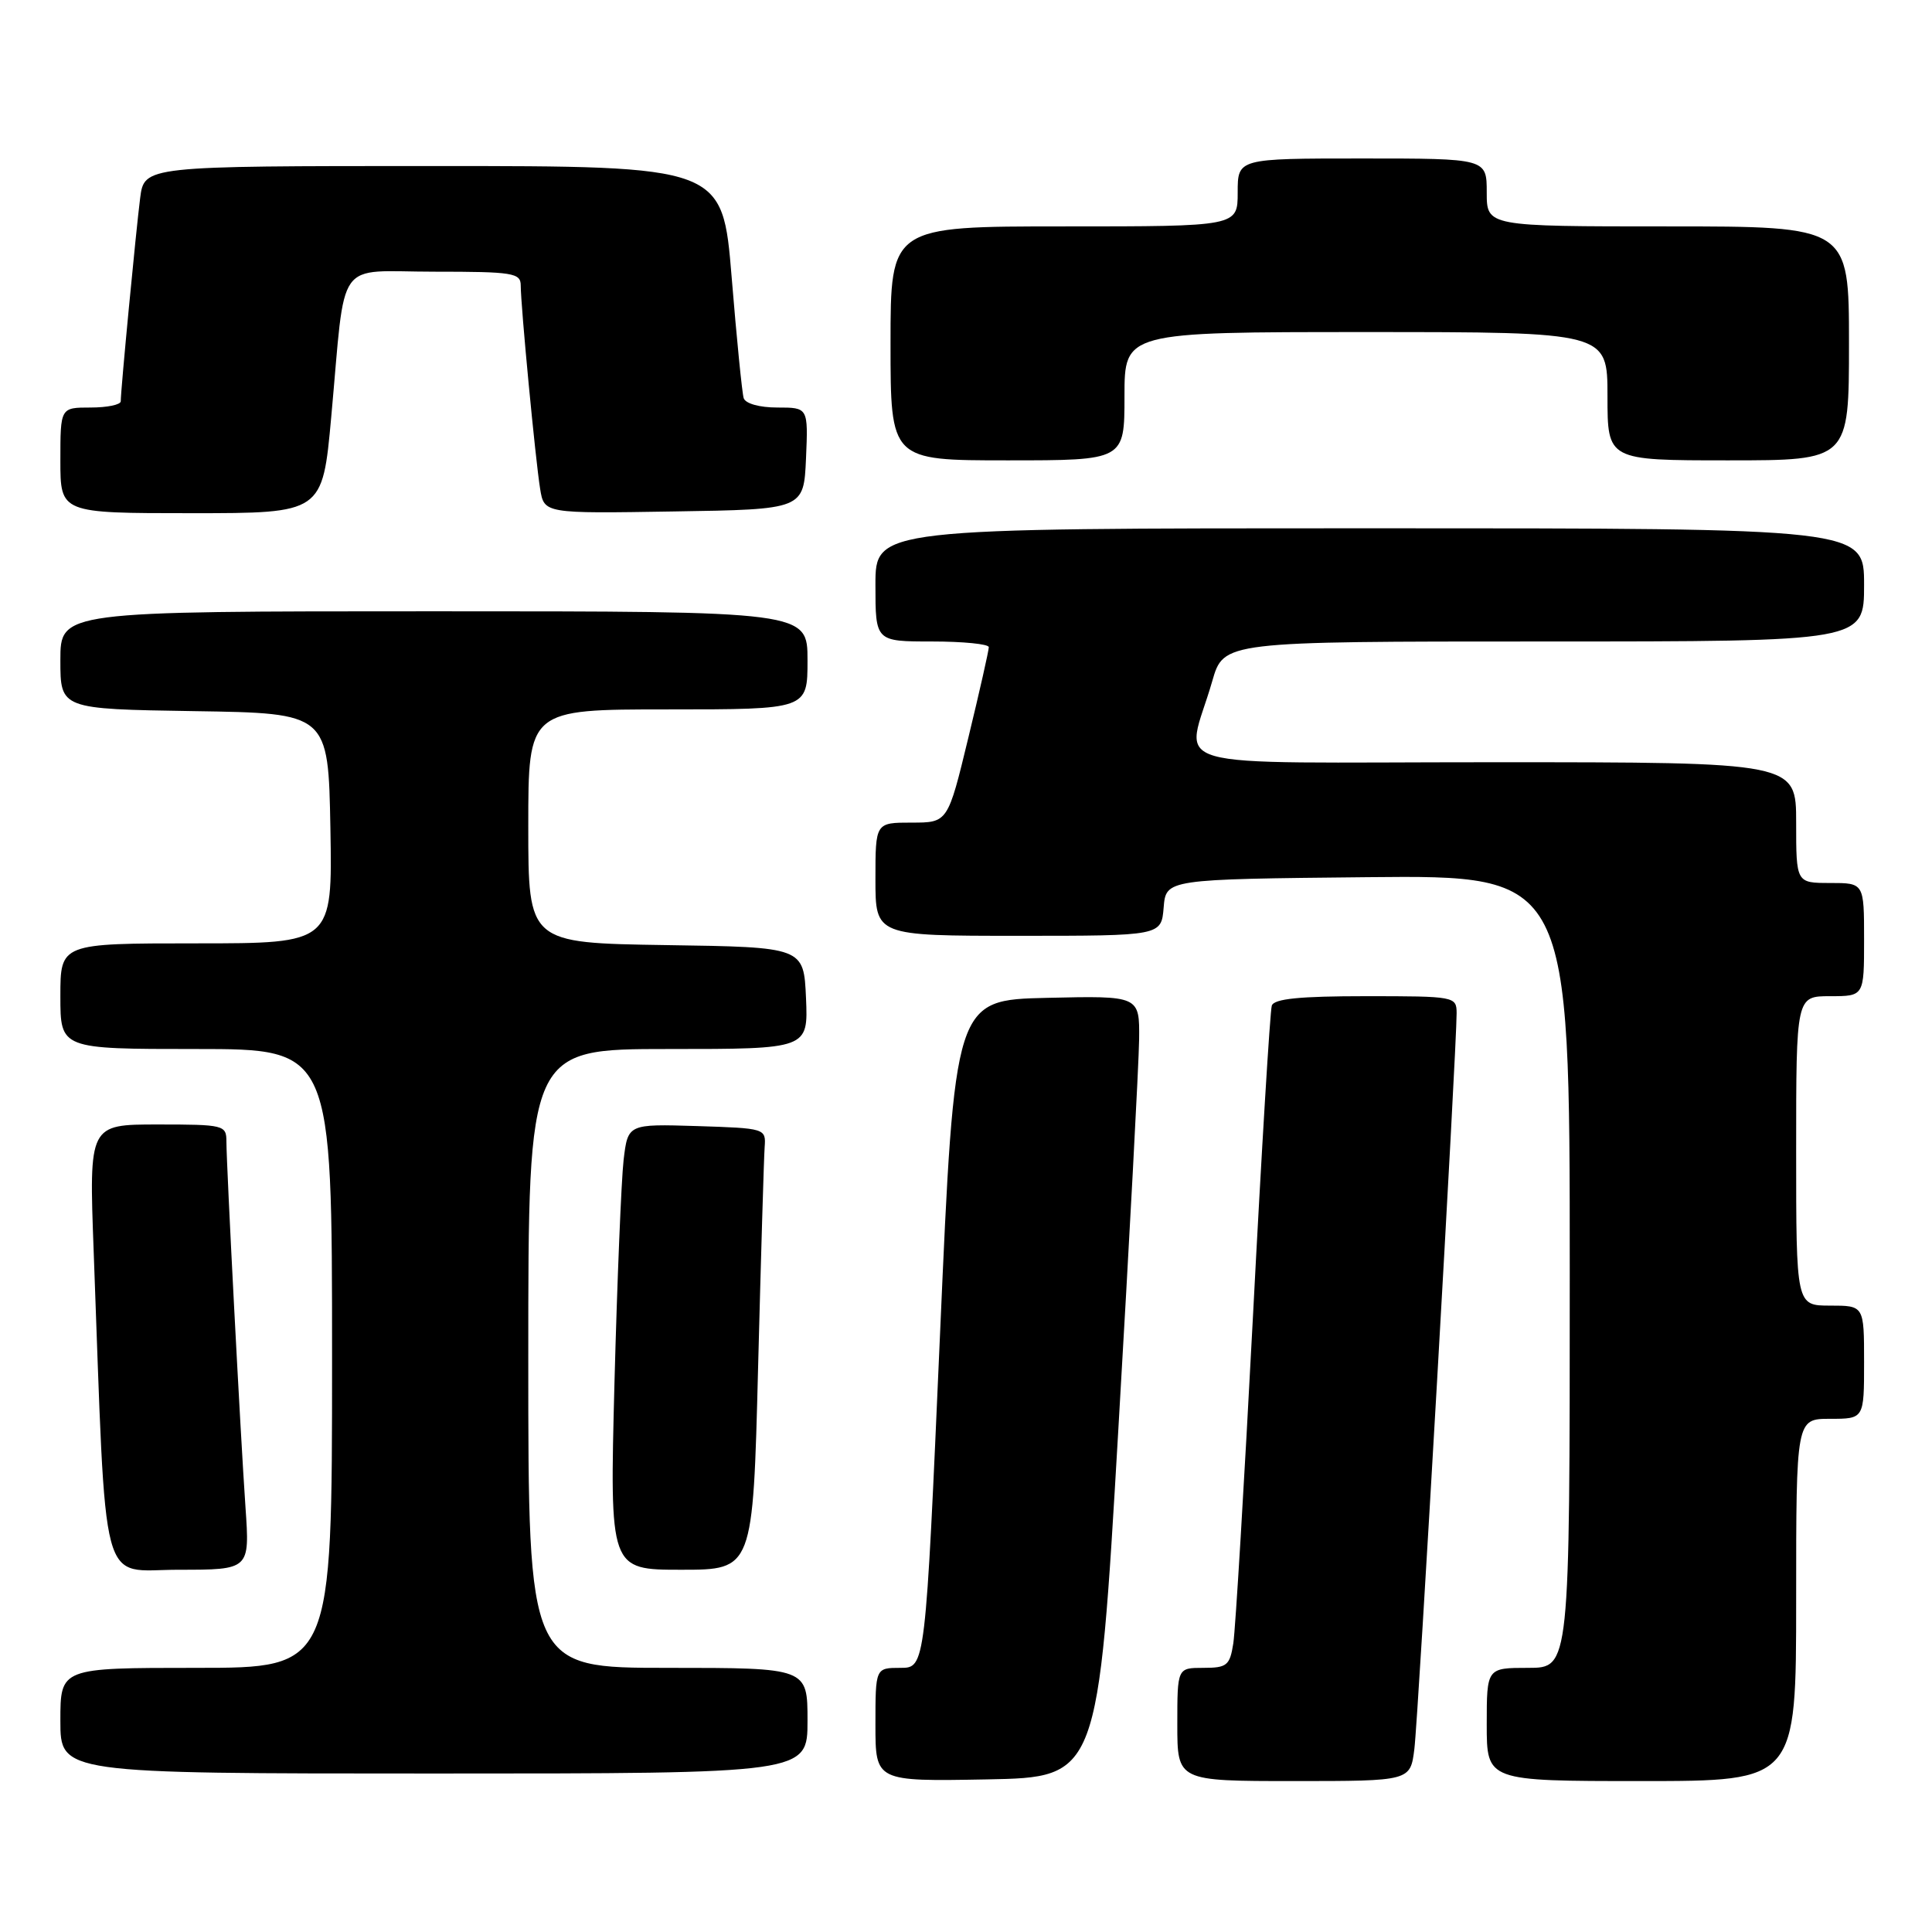 <?xml version="1.0" encoding="UTF-8" standalone="no"?>
<!DOCTYPE svg PUBLIC "-//W3C//DTD SVG 1.1//EN" "http://www.w3.org/Graphics/SVG/1.1/DTD/svg11.dtd" >
<svg xmlns="http://www.w3.org/2000/svg" xmlns:xlink="http://www.w3.org/1999/xlink" version="1.1" viewBox="0 0 256 256">
 <g >
 <path fill="currentColor"
d=" M 148.18 189.50 C 149.66 164.20 150.90 140.90 150.94 137.72 C 151.00 131.94 151.00 131.94 138.75 132.22 C 126.50 132.50 126.50 132.50 124.56 176.75 C 122.62 221.00 122.62 221.00 119.31 221.00 C 116.00 221.00 116.00 221.00 116.00 228.53 C 116.00 236.05 116.00 236.05 130.75 235.78 C 145.50 235.50 145.50 235.50 148.18 189.50 Z  M 187.41 231.75 C 187.93 227.66 193.02 138.85 193.01 134.25 C 193.00 132.04 192.78 132.00 180.97 132.00 C 172.23 132.00 168.82 132.34 168.52 133.25 C 168.29 133.94 167.16 152.50 166.02 174.50 C 164.87 196.50 163.70 215.96 163.42 217.75 C 162.96 220.69 162.58 221.00 159.45 221.00 C 156.00 221.00 156.00 221.00 156.00 228.50 C 156.00 236.00 156.00 236.00 171.44 236.00 C 186.88 236.00 186.88 236.00 187.41 231.75 Z  M 238.00 212.00 C 238.00 188.00 238.00 188.00 242.50 188.00 C 247.00 188.00 247.00 188.00 247.00 180.50 C 247.00 173.00 247.00 173.00 242.50 173.00 C 238.00 173.00 238.00 173.00 238.00 152.50 C 238.00 132.00 238.00 132.00 242.50 132.00 C 247.00 132.00 247.00 132.00 247.00 124.50 C 247.00 117.00 247.00 117.00 242.50 117.00 C 238.00 117.00 238.00 117.00 238.00 109.00 C 238.00 101.00 238.00 101.00 197.89 101.00 C 152.45 101.00 157.16 102.36 160.63 90.25 C 162.14 85.00 162.14 85.00 204.57 85.00 C 247.00 85.00 247.00 85.00 247.00 77.50 C 247.00 70.00 247.00 70.00 181.50 70.00 C 116.00 70.00 116.00 70.00 116.00 77.50 C 116.00 85.00 116.00 85.00 123.50 85.00 C 127.62 85.00 131.01 85.34 131.02 85.75 C 131.03 86.16 129.81 91.56 128.31 97.75 C 125.59 109.00 125.59 109.00 120.79 109.00 C 116.00 109.00 116.00 109.00 116.00 116.50 C 116.00 124.00 116.00 124.00 134.94 124.00 C 153.88 124.00 153.88 124.00 154.19 120.25 C 154.50 116.50 154.50 116.50 181.25 116.23 C 208.00 115.97 208.00 115.97 208.00 168.48 C 208.00 221.00 208.00 221.00 202.50 221.00 C 197.00 221.00 197.00 221.00 197.00 228.50 C 197.00 236.00 197.00 236.00 217.50 236.00 C 238.00 236.00 238.00 236.00 238.00 212.00 Z  M 107.00 228.00 C 107.00 221.00 107.00 221.00 88.50 221.00 C 70.00 221.00 70.00 221.00 70.00 180.00 C 70.00 139.00 70.00 139.00 88.55 139.00 C 107.09 139.00 107.09 139.00 106.80 132.25 C 106.50 125.50 106.50 125.50 88.25 125.23 C 70.00 124.95 70.00 124.95 70.00 109.48 C 70.00 94.00 70.00 94.00 88.50 94.00 C 107.00 94.00 107.00 94.00 107.00 87.50 C 107.00 81.00 107.00 81.00 57.50 81.00 C 8.00 81.00 8.00 81.00 8.00 87.48 C 8.00 93.95 8.00 93.95 25.75 94.23 C 43.50 94.50 43.50 94.50 43.78 109.75 C 44.05 125.00 44.05 125.00 26.03 125.00 C 8.00 125.00 8.00 125.00 8.00 132.00 C 8.00 139.00 8.00 139.00 26.00 139.00 C 44.00 139.00 44.00 139.00 44.00 180.00 C 44.00 221.00 44.00 221.00 26.00 221.00 C 8.00 221.00 8.00 221.00 8.00 228.00 C 8.00 235.00 8.00 235.00 57.50 235.00 C 107.00 235.00 107.00 235.00 107.00 228.00 Z  M 32.53 199.75 C 31.86 190.09 30.01 154.52 30.00 151.25 C 30.00 149.08 29.67 149.00 20.89 149.00 C 11.79 149.00 11.79 149.00 12.41 165.75 C 14.13 211.96 13.08 208.00 23.66 208.00 C 33.10 208.00 33.10 208.00 32.53 199.75 Z  M 100.45 181.25 C 100.83 166.54 101.22 153.38 101.32 152.00 C 101.50 149.52 101.42 149.50 92.35 149.21 C 83.20 148.93 83.20 148.93 82.63 153.71 C 82.33 156.35 81.78 169.64 81.42 183.25 C 80.78 208.00 80.78 208.00 90.27 208.00 C 99.77 208.00 99.77 208.00 100.45 181.25 Z  M 43.89 55.25 C 45.86 33.75 44.26 36.00 57.55 36.00 C 67.97 36.00 69.00 36.16 69.00 37.83 C 69.00 40.51 70.95 60.96 71.57 64.77 C 72.10 68.05 72.10 68.05 89.30 67.77 C 106.50 67.50 106.50 67.50 106.80 60.75 C 107.09 54.00 107.09 54.00 103.01 54.00 C 100.63 54.00 98.77 53.48 98.54 52.75 C 98.33 52.06 97.61 44.86 96.95 36.75 C 95.74 22.00 95.74 22.00 57.43 22.00 C 19.12 22.00 19.12 22.00 18.57 26.25 C 18.02 30.56 16.00 51.66 16.00 53.17 C 16.00 53.63 14.20 54.00 12.00 54.00 C 8.00 54.00 8.00 54.00 8.00 61.00 C 8.00 68.00 8.00 68.00 25.37 68.00 C 42.73 68.00 42.73 68.00 43.89 55.25 Z  M 149.00 52.50 C 149.00 44.00 149.00 44.00 181.00 44.00 C 213.00 44.00 213.00 44.00 213.00 52.50 C 213.00 61.00 213.00 61.00 229.00 61.00 C 245.00 61.00 245.00 61.00 245.00 45.50 C 245.00 30.00 245.00 30.00 221.00 30.00 C 197.00 30.00 197.00 30.00 197.00 25.50 C 197.00 21.00 197.00 21.00 180.50 21.00 C 164.00 21.00 164.00 21.00 164.00 25.50 C 164.00 30.00 164.00 30.00 141.00 30.00 C 118.00 30.00 118.00 30.00 118.00 45.50 C 118.00 61.00 118.00 61.00 133.50 61.00 C 149.00 61.00 149.00 61.00 149.00 52.50 Z "/>
</g>
</svg>